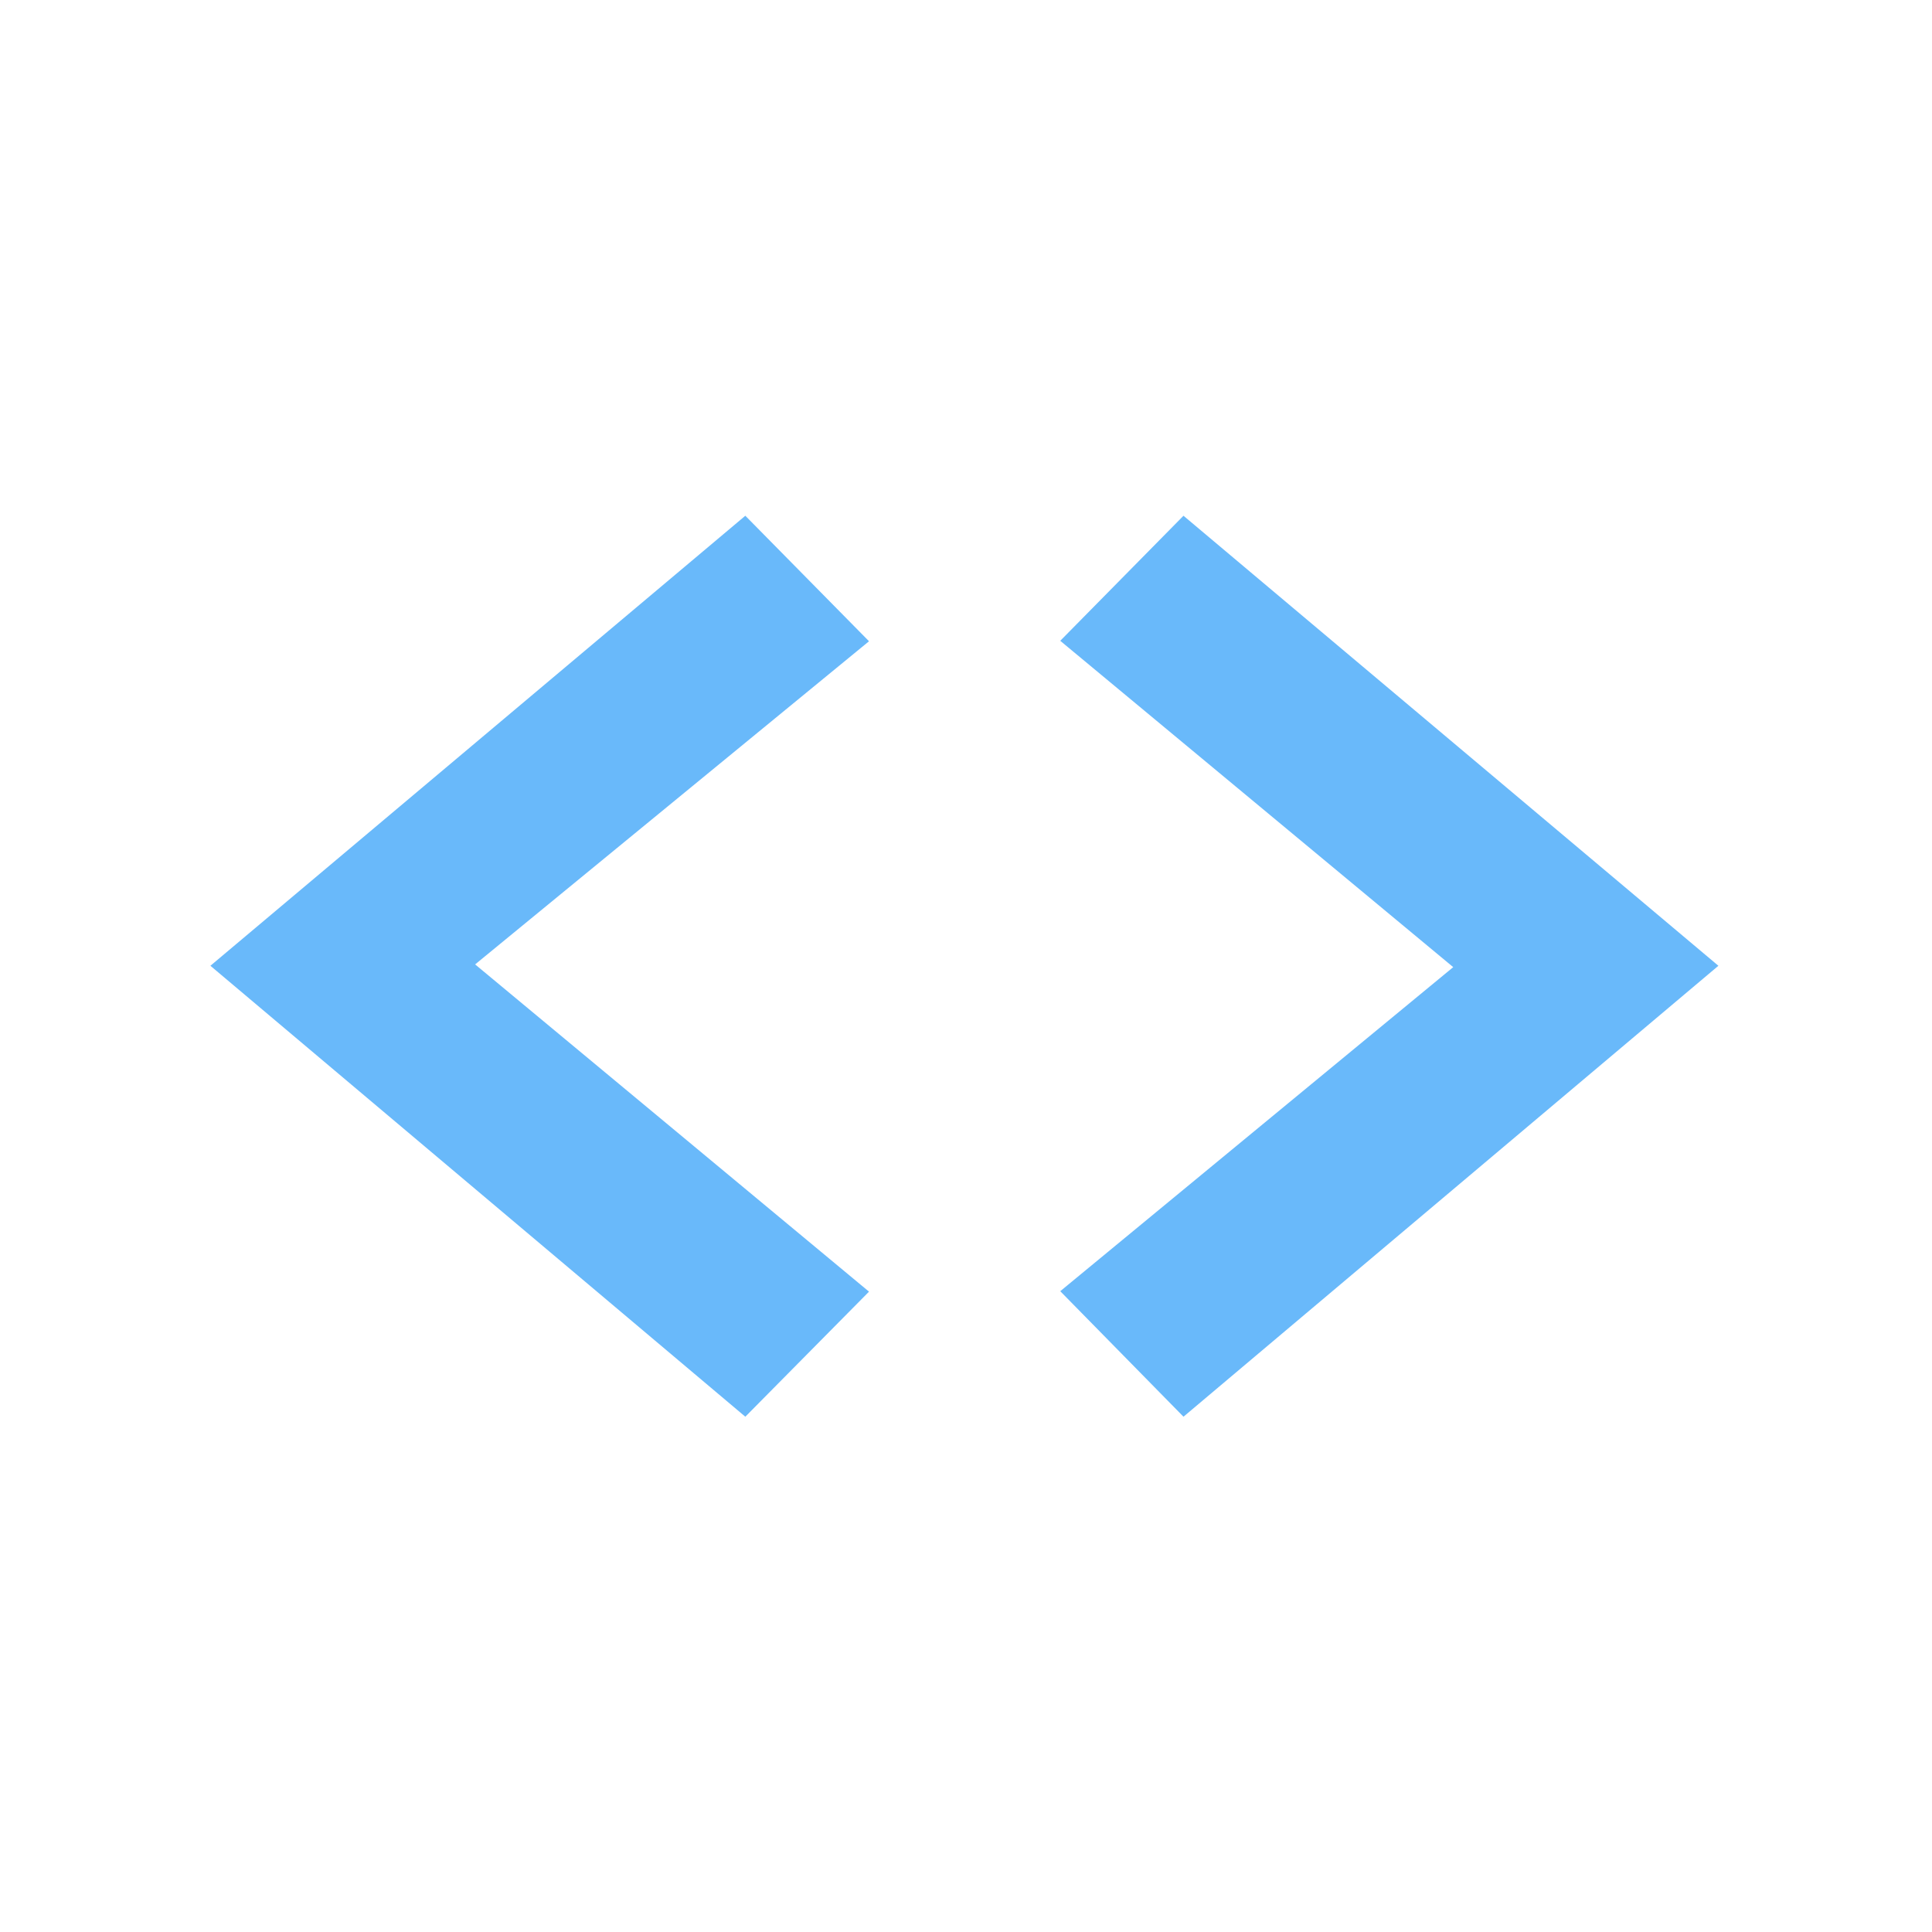<?xml version="1.0" encoding="UTF-8" standalone="no"?>
<!-- Created with Inkscape (http://www.inkscape.org/) -->

<svg
   width="4.233mm"
   height="4.233mm"
   viewBox="0 0 4.233 4.233"
   version="1.1"
   id="svg5"
   xml:space="preserve"
   sodipodi:docname="favicon.svg"
   inkscape:version="1.4 (e7c3feb100, 2024-10-09)"
   xmlns:inkscape="http://www.inkscape.org/namespaces/inkscape"
   xmlns:sodipodi="http://sodipodi.sourceforge.net/DTD/sodipodi-0.dtd"
   xmlns="http://www.w3.org/2000/svg"
   xmlns:svg="http://www.w3.org/2000/svg"><sodipodi:namedview
     id="namedview7"
     pagecolor="#ffffff"
     bordercolor="#000000"
     borderopacity="0.25"
     inkscape:showpageshadow="2"
     inkscape:pageopacity="0.0"
     inkscape:pagecheckerboard="0"
     inkscape:deskcolor="#d1d1d1"
     inkscape:document-units="mm"
     showgrid="false"
     inkscape:zoom="36.250096"
     inkscape:cx="3.8068865"
     inkscape:cy="9.0206658"
     inkscape:window-width="2560"
     inkscape:window-height="1371"
     inkscape:window-x="0"
     inkscape:window-y="0"
     inkscape:window-maximized="1"
     inkscape:current-layer="layer2" /><defs
     id="defs2" /><g
     inkscape:groupmode="layer"
     id="layer2"
     inkscape:label="Layer 2"
     transform="translate(-132.955,-255.156)"><path
       d="m 134.588,258.26 -1.172,-0.988 1.172,-0.986 0.271,0.275 -0.863,0.708 0.863,0.717 z"
       id="path51093"
       style="font-weight:bold;font-size:11.289px;line-height:1.25;font-family:Consolas;-inkscape-font-specification:'Consolas, Bold';display:inline;fill:#69b9fa;fill-opacity:1;stroke-width:1;stroke-dasharray:none" /><path
       d="m 135.548,256.286 1.172,0.986 -1.172,0.988 -0.27,-0.275 0.861,-0.71 -0.861,-0.715 z"
       id="path51113"
       style="font-weight:bold;font-size:11.289px;line-height:1.25;font-family:Consolas;-inkscape-font-specification:'Consolas, Bold';display:inline;fill:#69b9fa;fill-opacity:1;stroke-width:1;stroke-dasharray:none" /></g></svg>
